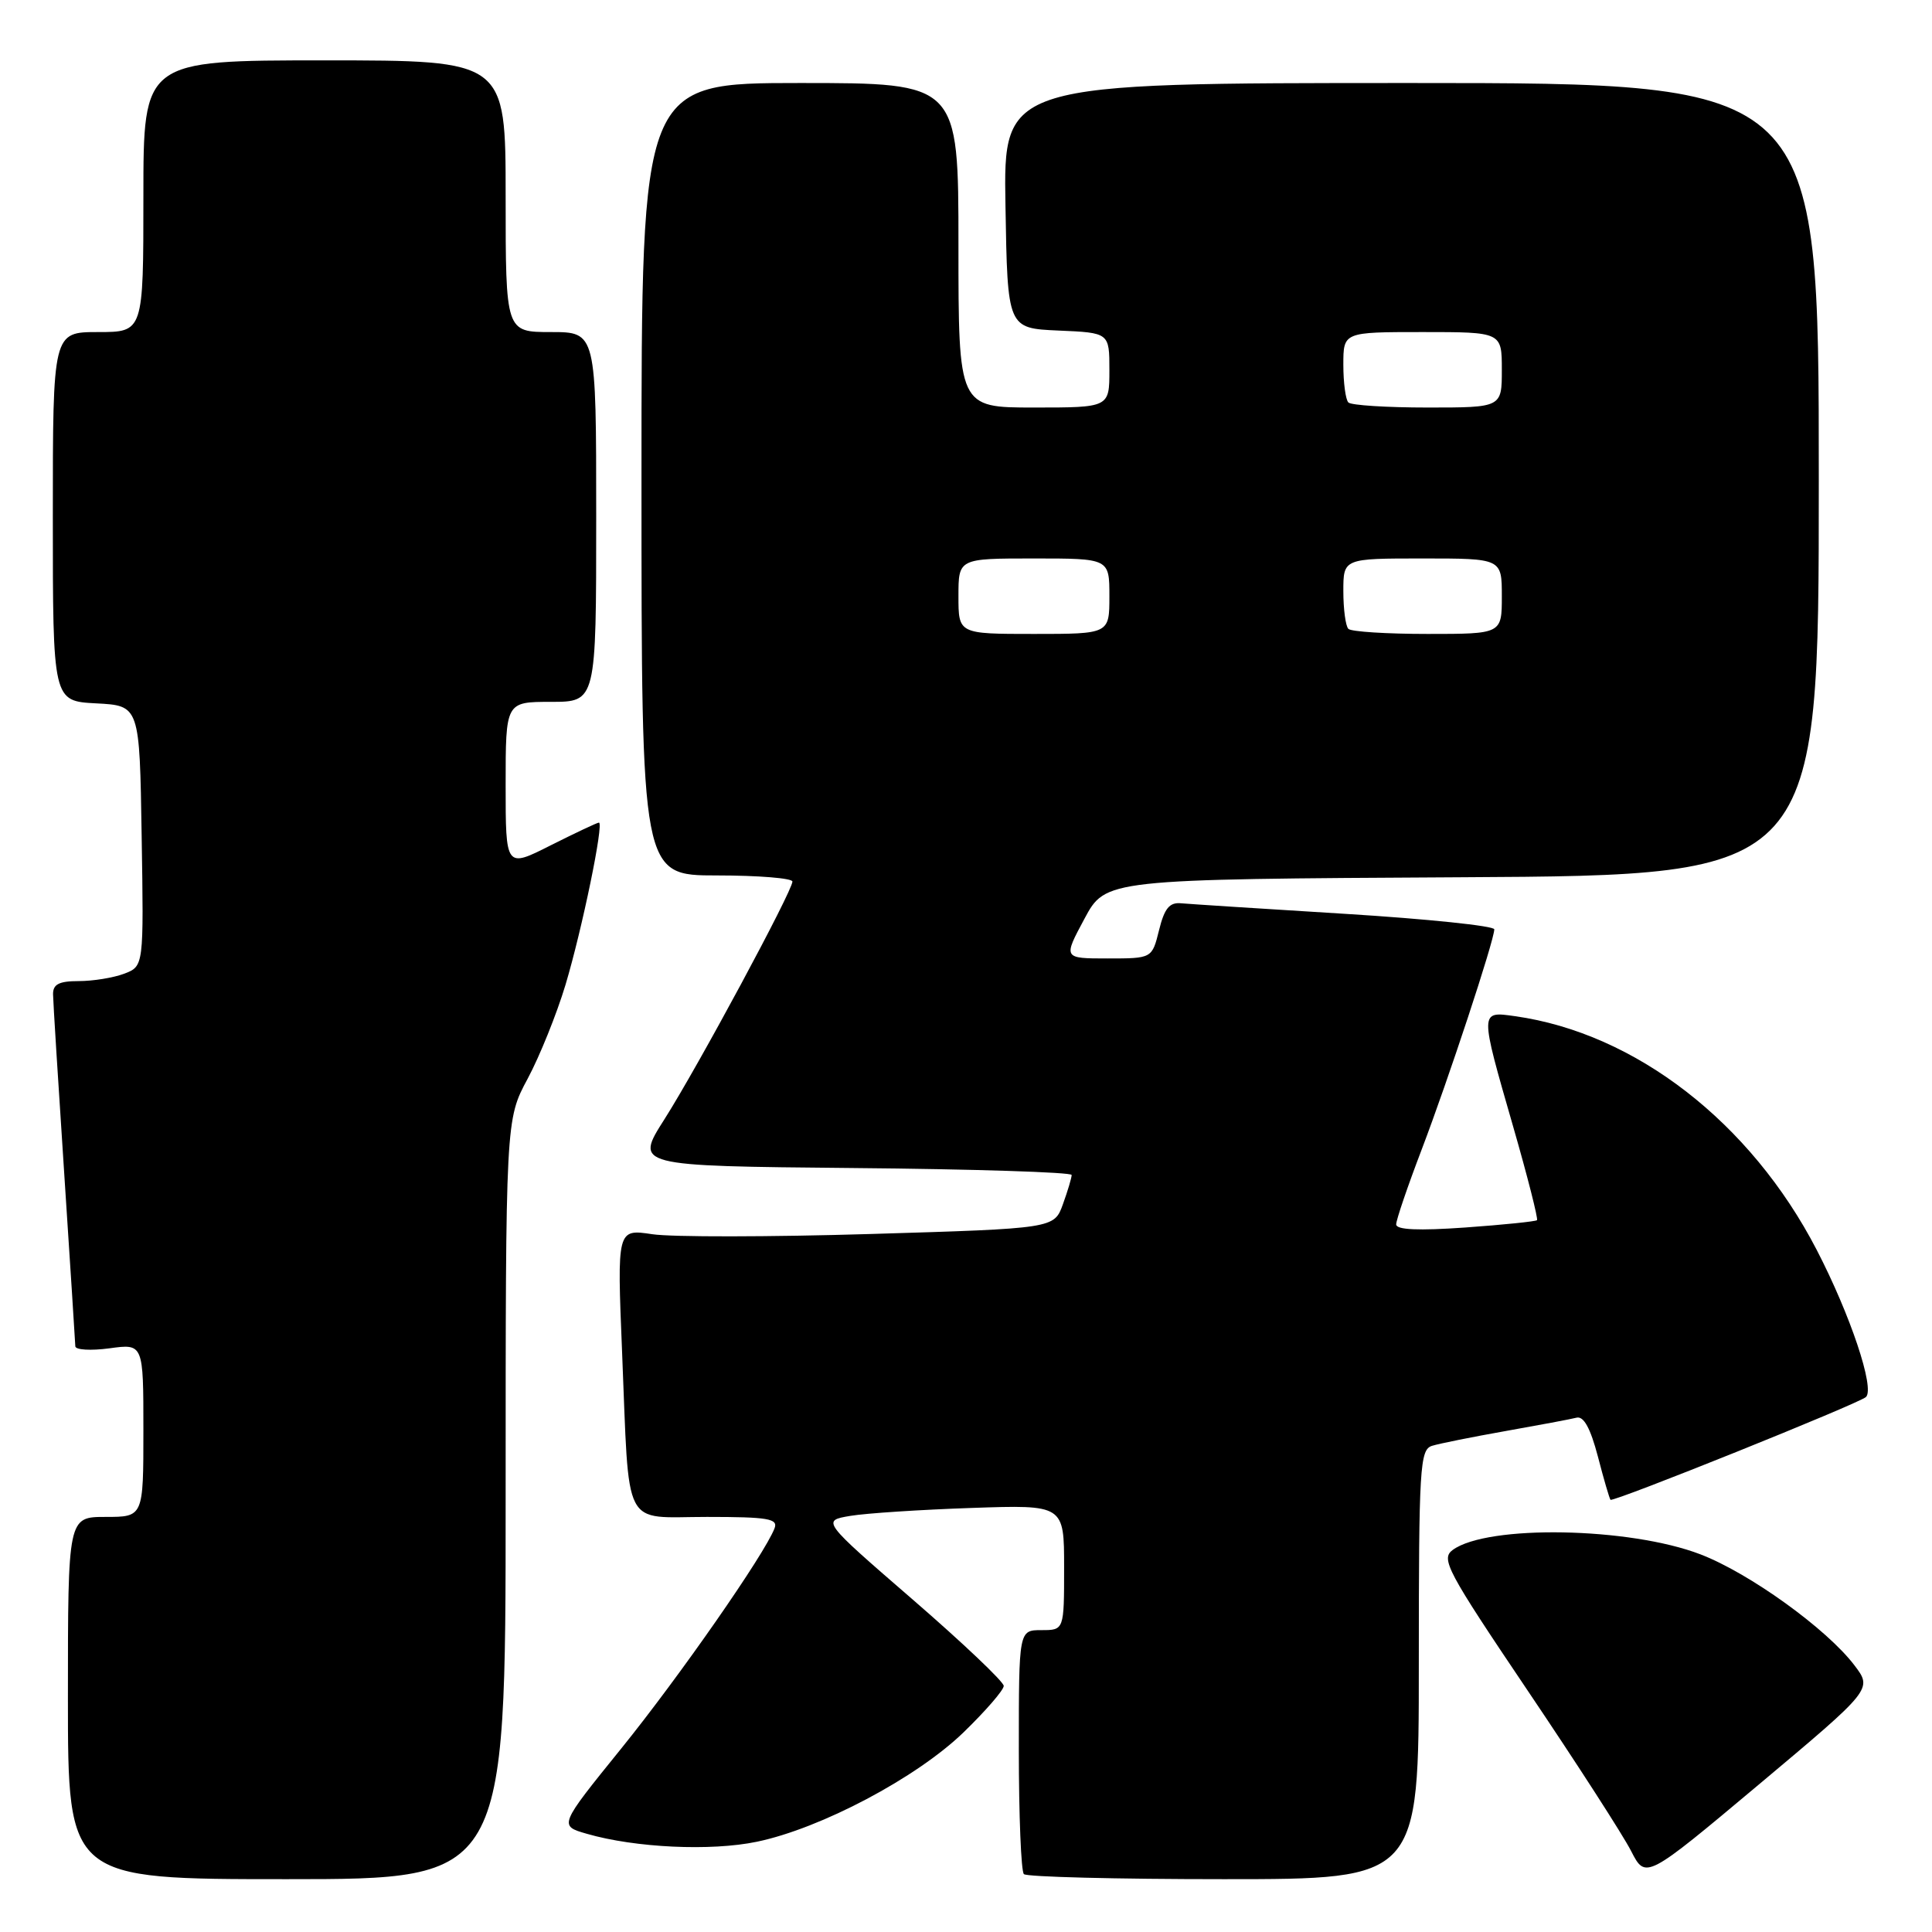 <?xml version="1.0" encoding="UTF-8" standalone="no"?>
<!DOCTYPE svg PUBLIC "-//W3C//DTD SVG 1.1//EN" "http://www.w3.org/Graphics/SVG/1.1/DTD/svg11.dtd" >
<svg xmlns="http://www.w3.org/2000/svg" xmlns:xlink="http://www.w3.org/1999/xlink" version="1.1" viewBox="0 0 256 256">
 <g >
 <path fill="currentColor"
d=" M 67.00 198.68 C 67.00 148.36 67.00 148.36 69.92 142.93 C 71.52 139.94 73.77 134.35 74.93 130.50 C 77.15 123.08 80.05 109.00 79.36 109.00 C 79.13 109.00 76.26 110.36 72.97 112.01 C 67.00 115.03 67.00 115.03 67.00 104.01 C 67.00 93.00 67.00 93.00 73.00 93.00 C 79.00 93.00 79.00 93.00 79.00 68.50 C 79.00 44.00 79.00 44.00 73.00 44.00 C 67.00 44.00 67.00 44.00 67.00 26.00 C 67.00 8.00 67.00 8.00 43.00 8.00 C 19.00 8.00 19.00 8.00 19.00 26.00 C 19.00 44.00 19.00 44.00 13.00 44.00 C 7.00 44.00 7.00 44.00 7.00 68.45 C 7.00 92.90 7.00 92.90 12.75 93.20 C 18.50 93.50 18.50 93.50 18.77 110.77 C 19.05 128.03 19.05 128.03 16.46 129.02 C 15.03 129.56 12.32 130.00 10.43 130.00 C 7.82 130.00 7.01 130.42 7.03 131.75 C 7.04 132.71 7.71 143.40 8.51 155.50 C 9.30 167.60 9.97 177.90 9.98 178.39 C 9.99 178.87 12.03 178.99 14.50 178.66 C 19.00 178.04 19.00 178.04 19.00 189.52 C 19.00 201.00 19.00 201.00 14.00 201.00 C 9.00 201.00 9.00 201.00 9.00 225.00 C 9.00 249.00 9.00 249.00 38.00 249.00 C 67.00 249.00 67.00 249.00 67.00 198.68 Z  M 188.00 220.57 C 188.00 194.37 188.14 192.09 189.75 191.58 C 190.71 191.28 195.10 190.40 199.50 189.62 C 203.90 188.84 208.13 188.05 208.90 187.85 C 209.85 187.61 210.74 189.24 211.73 193.00 C 212.51 196.02 213.27 198.60 213.40 198.73 C 213.75 199.08 246.37 185.96 247.25 185.11 C 248.45 183.97 245.18 174.22 240.72 165.61 C 231.97 148.72 216.70 136.90 200.75 134.65 C 196.05 133.99 196.05 133.83 200.49 149.24 C 202.41 155.90 203.83 161.50 203.66 161.68 C 203.48 161.85 199.21 162.29 194.17 162.65 C 187.95 163.09 185.00 162.96 185.00 162.24 C 185.00 161.65 186.52 157.19 188.38 152.32 C 191.89 143.11 198.00 124.59 198.00 123.14 C 198.00 122.69 189.11 121.76 178.25 121.09 C 167.39 120.42 157.60 119.79 156.50 119.69 C 154.96 119.54 154.29 120.37 153.58 123.25 C 152.65 127.00 152.65 127.00 146.76 127.00 C 140.87 127.00 140.87 127.00 143.69 121.75 C 146.50 116.50 146.50 116.50 193.75 116.24 C 241.00 115.98 241.00 115.98 241.00 63.49 C 241.00 11.00 241.00 11.00 186.98 11.00 C 132.95 11.00 132.95 11.00 133.23 27.25 C 133.50 43.50 133.50 43.50 140.25 43.80 C 147.00 44.09 147.00 44.09 147.00 49.05 C 147.00 54.00 147.00 54.00 137.00 54.00 C 127.00 54.00 127.00 54.00 127.00 32.50 C 127.00 11.00 127.00 11.00 106.00 11.00 C 85.00 11.00 85.00 11.00 85.00 63.50 C 85.00 116.00 85.00 116.00 95.00 116.00 C 100.50 116.00 105.00 116.37 105.00 116.81 C 105.00 118.07 92.46 141.36 88.04 148.31 C 84.10 154.50 84.10 154.50 113.05 154.77 C 128.97 154.91 142.00 155.33 142.00 155.69 C 142.00 156.06 141.48 157.80 140.84 159.57 C 139.68 162.78 139.68 162.78 115.39 163.51 C 102.03 163.91 89.00 163.93 86.43 163.54 C 81.76 162.84 81.76 162.84 82.43 179.17 C 83.42 203.12 82.33 201.00 93.69 201.00 C 101.78 201.00 103.13 201.23 102.63 202.51 C 101.31 205.95 90.01 222.18 82.30 231.71 C 74.04 241.92 74.04 241.92 77.77 242.99 C 84.17 244.84 94.20 245.31 100.29 244.04 C 108.76 242.28 121.47 235.56 127.68 229.54 C 130.60 226.71 133.00 223.94 133.00 223.39 C 133.00 222.84 127.57 217.69 120.93 211.94 C 108.87 201.50 108.87 201.50 112.68 200.86 C 114.78 200.51 122.01 200.04 128.75 199.81 C 141.00 199.39 141.00 199.39 141.00 207.70 C 141.00 216.00 141.00 216.00 138.00 216.00 C 135.00 216.00 135.00 216.00 135.00 231.83 C 135.00 240.54 135.30 247.97 135.67 248.33 C 136.03 248.70 147.96 249.00 162.17 249.00 C 188.00 249.00 188.00 249.00 188.00 220.57 Z  M 245.72 220.66 C 242.06 215.84 231.83 208.46 225.32 205.96 C 215.92 202.35 197.10 202.01 192.50 205.37 C 190.88 206.56 191.71 208.11 202.47 224.08 C 208.93 233.66 215.08 243.20 216.13 245.27 C 218.06 249.03 218.06 249.03 233.09 236.43 C 248.12 223.82 248.12 223.82 245.72 220.66 Z  M 127.00 79.00 C 127.00 74.00 127.00 74.00 137.00 74.00 C 147.00 74.00 147.00 74.00 147.00 79.00 C 147.00 84.00 147.00 84.00 137.00 84.00 C 127.00 84.00 127.00 84.00 127.00 79.00 Z  M 178.67 83.33 C 178.30 82.97 178.00 80.72 178.00 78.33 C 178.00 74.00 178.00 74.00 188.50 74.00 C 199.00 74.00 199.00 74.00 199.00 79.00 C 199.00 84.00 199.00 84.00 189.17 84.00 C 183.76 84.00 179.03 83.70 178.67 83.33 Z  M 178.67 53.33 C 178.30 52.97 178.00 50.72 178.00 48.33 C 178.00 44.00 178.00 44.00 188.50 44.00 C 199.00 44.00 199.00 44.00 199.00 49.00 C 199.00 54.00 199.00 54.00 189.17 54.00 C 183.76 54.00 179.03 53.70 178.67 53.33 Z "/>
</g>
</svg>